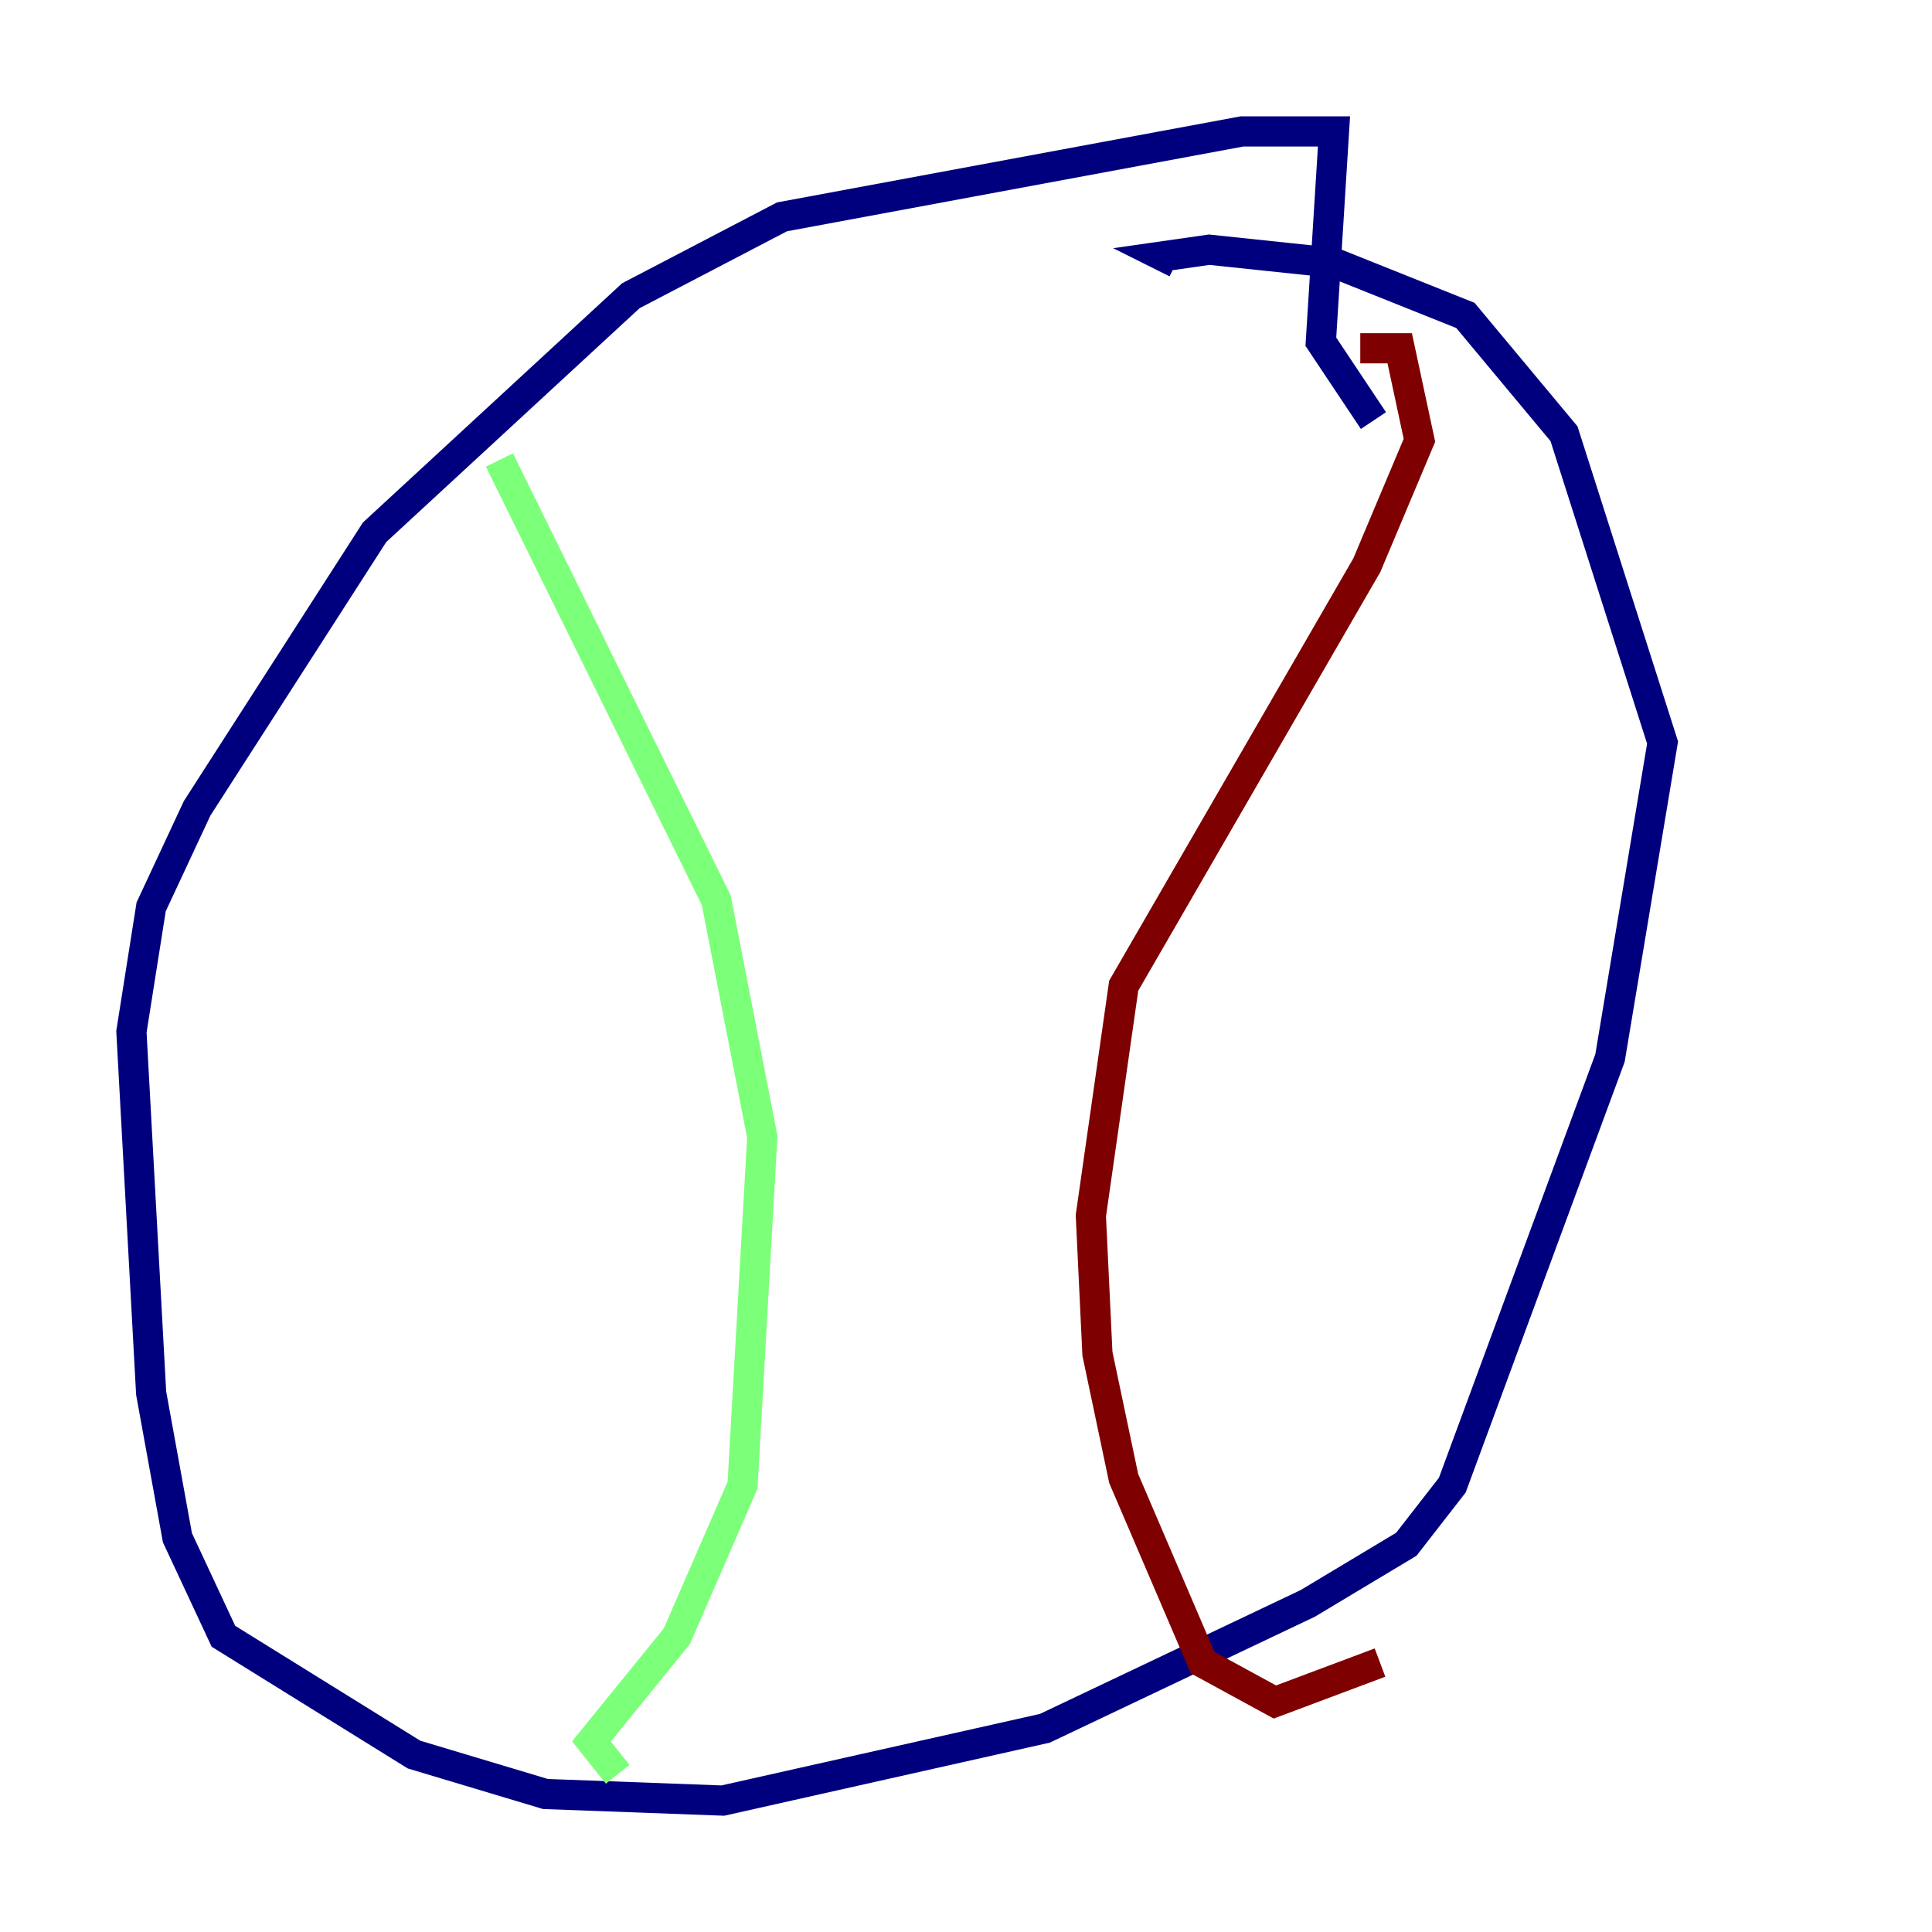 <?xml version="1.0" encoding="utf-8" ?>
<svg baseProfile="tiny" height="128" version="1.2" viewBox="0,0,128,128" width="128" xmlns="http://www.w3.org/2000/svg" xmlns:ev="http://www.w3.org/2001/xml-events" xmlns:xlink="http://www.w3.org/1999/xlink"><defs /><polyline fill="none" points="90.993,27.864 87.51,22.64 88.381,8.707 82.286,8.707 51.809,14.367 41.796,19.592 24.816,35.265 13.061,53.551 10.014,60.082 8.707,68.354 10.014,92.299 11.755,101.878 14.803,108.408 27.429,116.245 36.136,118.857 47.891,119.293 69.225,114.503 86.639,106.231 93.17,102.313 96.218,98.395 106.667,70.095 110.15,49.197 103.619,28.735 97.088,20.898 88.381,17.415 80.109,16.544 77.061,16.98 77.932,17.415" stroke="#00007f" stroke-width="2" /><polyline fill="none" points="33.088,30.476 47.456,59.646 50.503,75.32 49.197,98.395 44.843,108.408 39.184,115.374 40.925,117.551" stroke="#7cff79" stroke-width="2" /><polyline fill="none" points="90.122,23.075 92.735,23.075 94.041,29.17 90.558,37.442 74.449,65.306 72.272,80.544 72.707,89.687 74.449,97.959 79.674,110.15 84.463,112.762 91.429,110.15" stroke="#7f0000" stroke-width="2" /></svg>